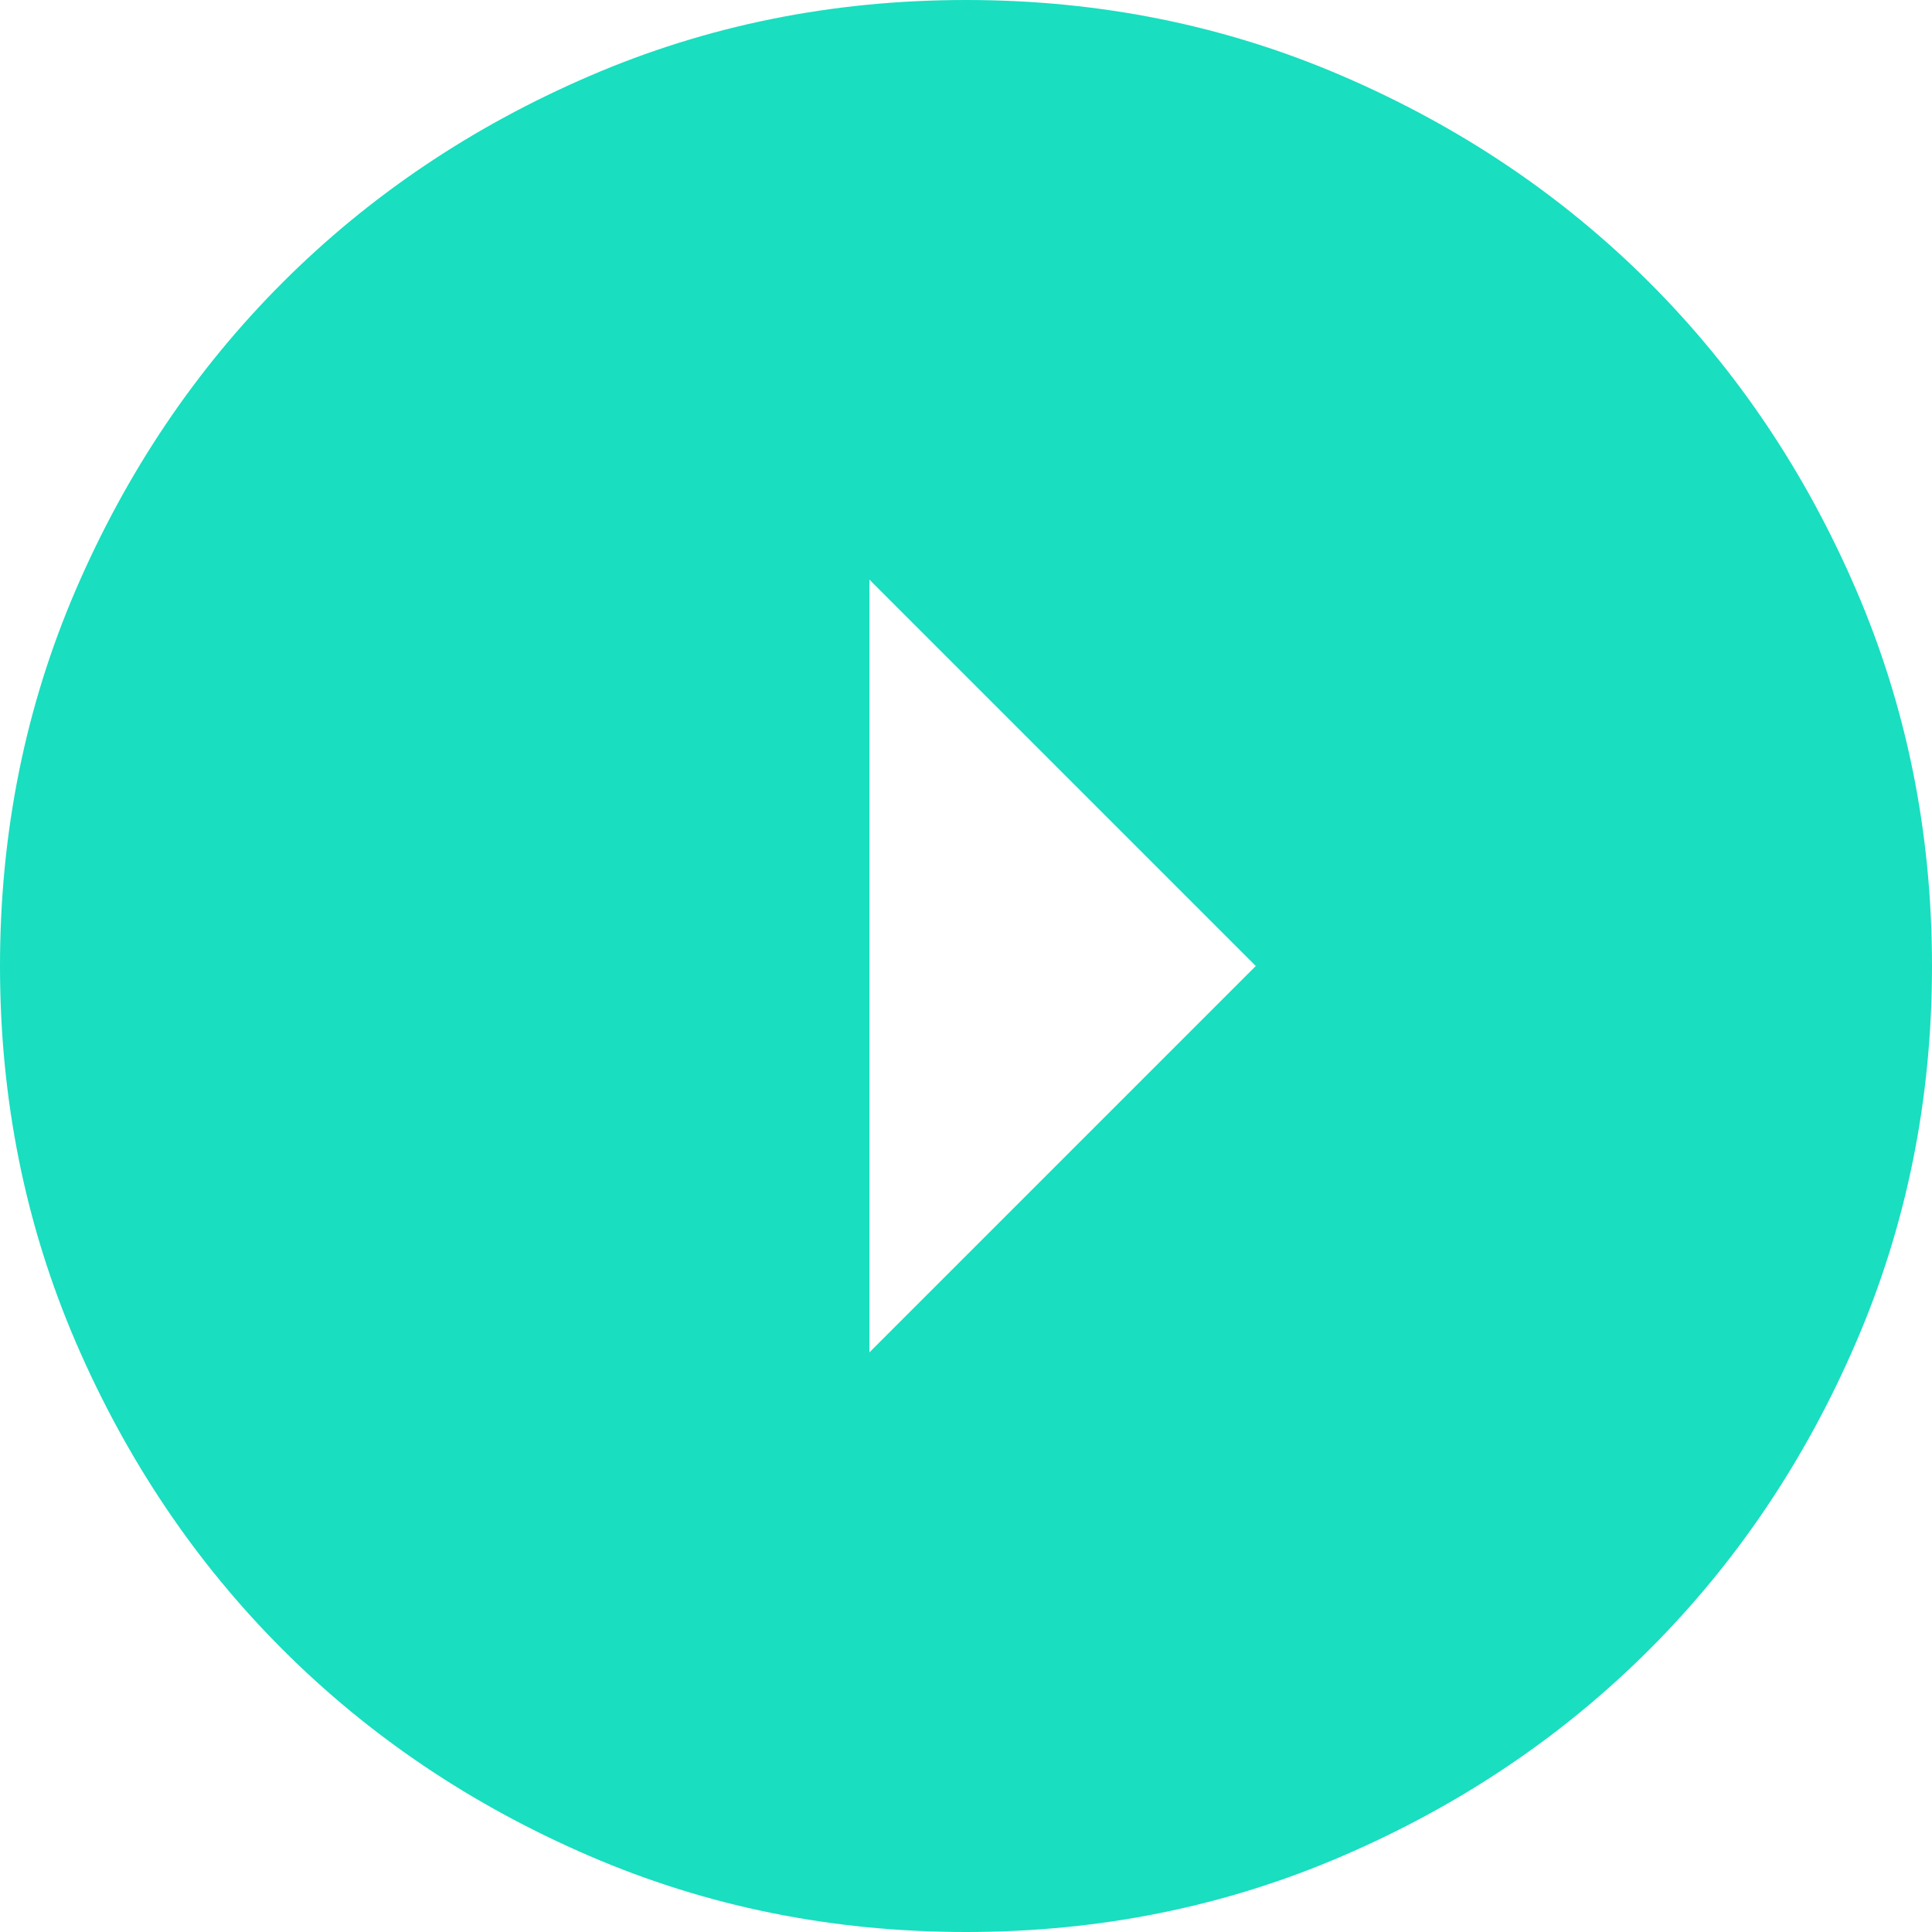 <svg width="60" height="60" viewBox="0 0 60 60" fill="none" xmlns="http://www.w3.org/2000/svg">
    <path d="M39 30 27 18v24l12-12zm21 0c0 4.15-.788 8.05-2.364 11.7-1.574 3.65-3.711 6.825-6.411 9.525-2.7 2.7-5.875 4.837-9.525 6.411C38.05 59.212 34.15 60 30 60c-4.15 0-8.05-.788-11.7-2.364-3.65-1.574-6.825-3.711-9.525-6.411-2.7-2.7-4.838-5.875-6.414-9.525C.787 38.05 0 34.15 0 30c0-4.15.787-8.05 2.361-11.7 1.576-3.65 3.714-6.825 6.414-9.525 2.7-2.7 5.875-4.837 9.525-6.411C21.95.788 25.85 0 30 0c4.15 0 8.05.788 11.7 2.364 3.65 1.574 6.825 3.711 9.525 6.411 2.7 2.7 4.837 5.875 6.411 9.525C59.212 21.95 60 25.85 60 30z" fill="#19dec0"/>
</svg>
